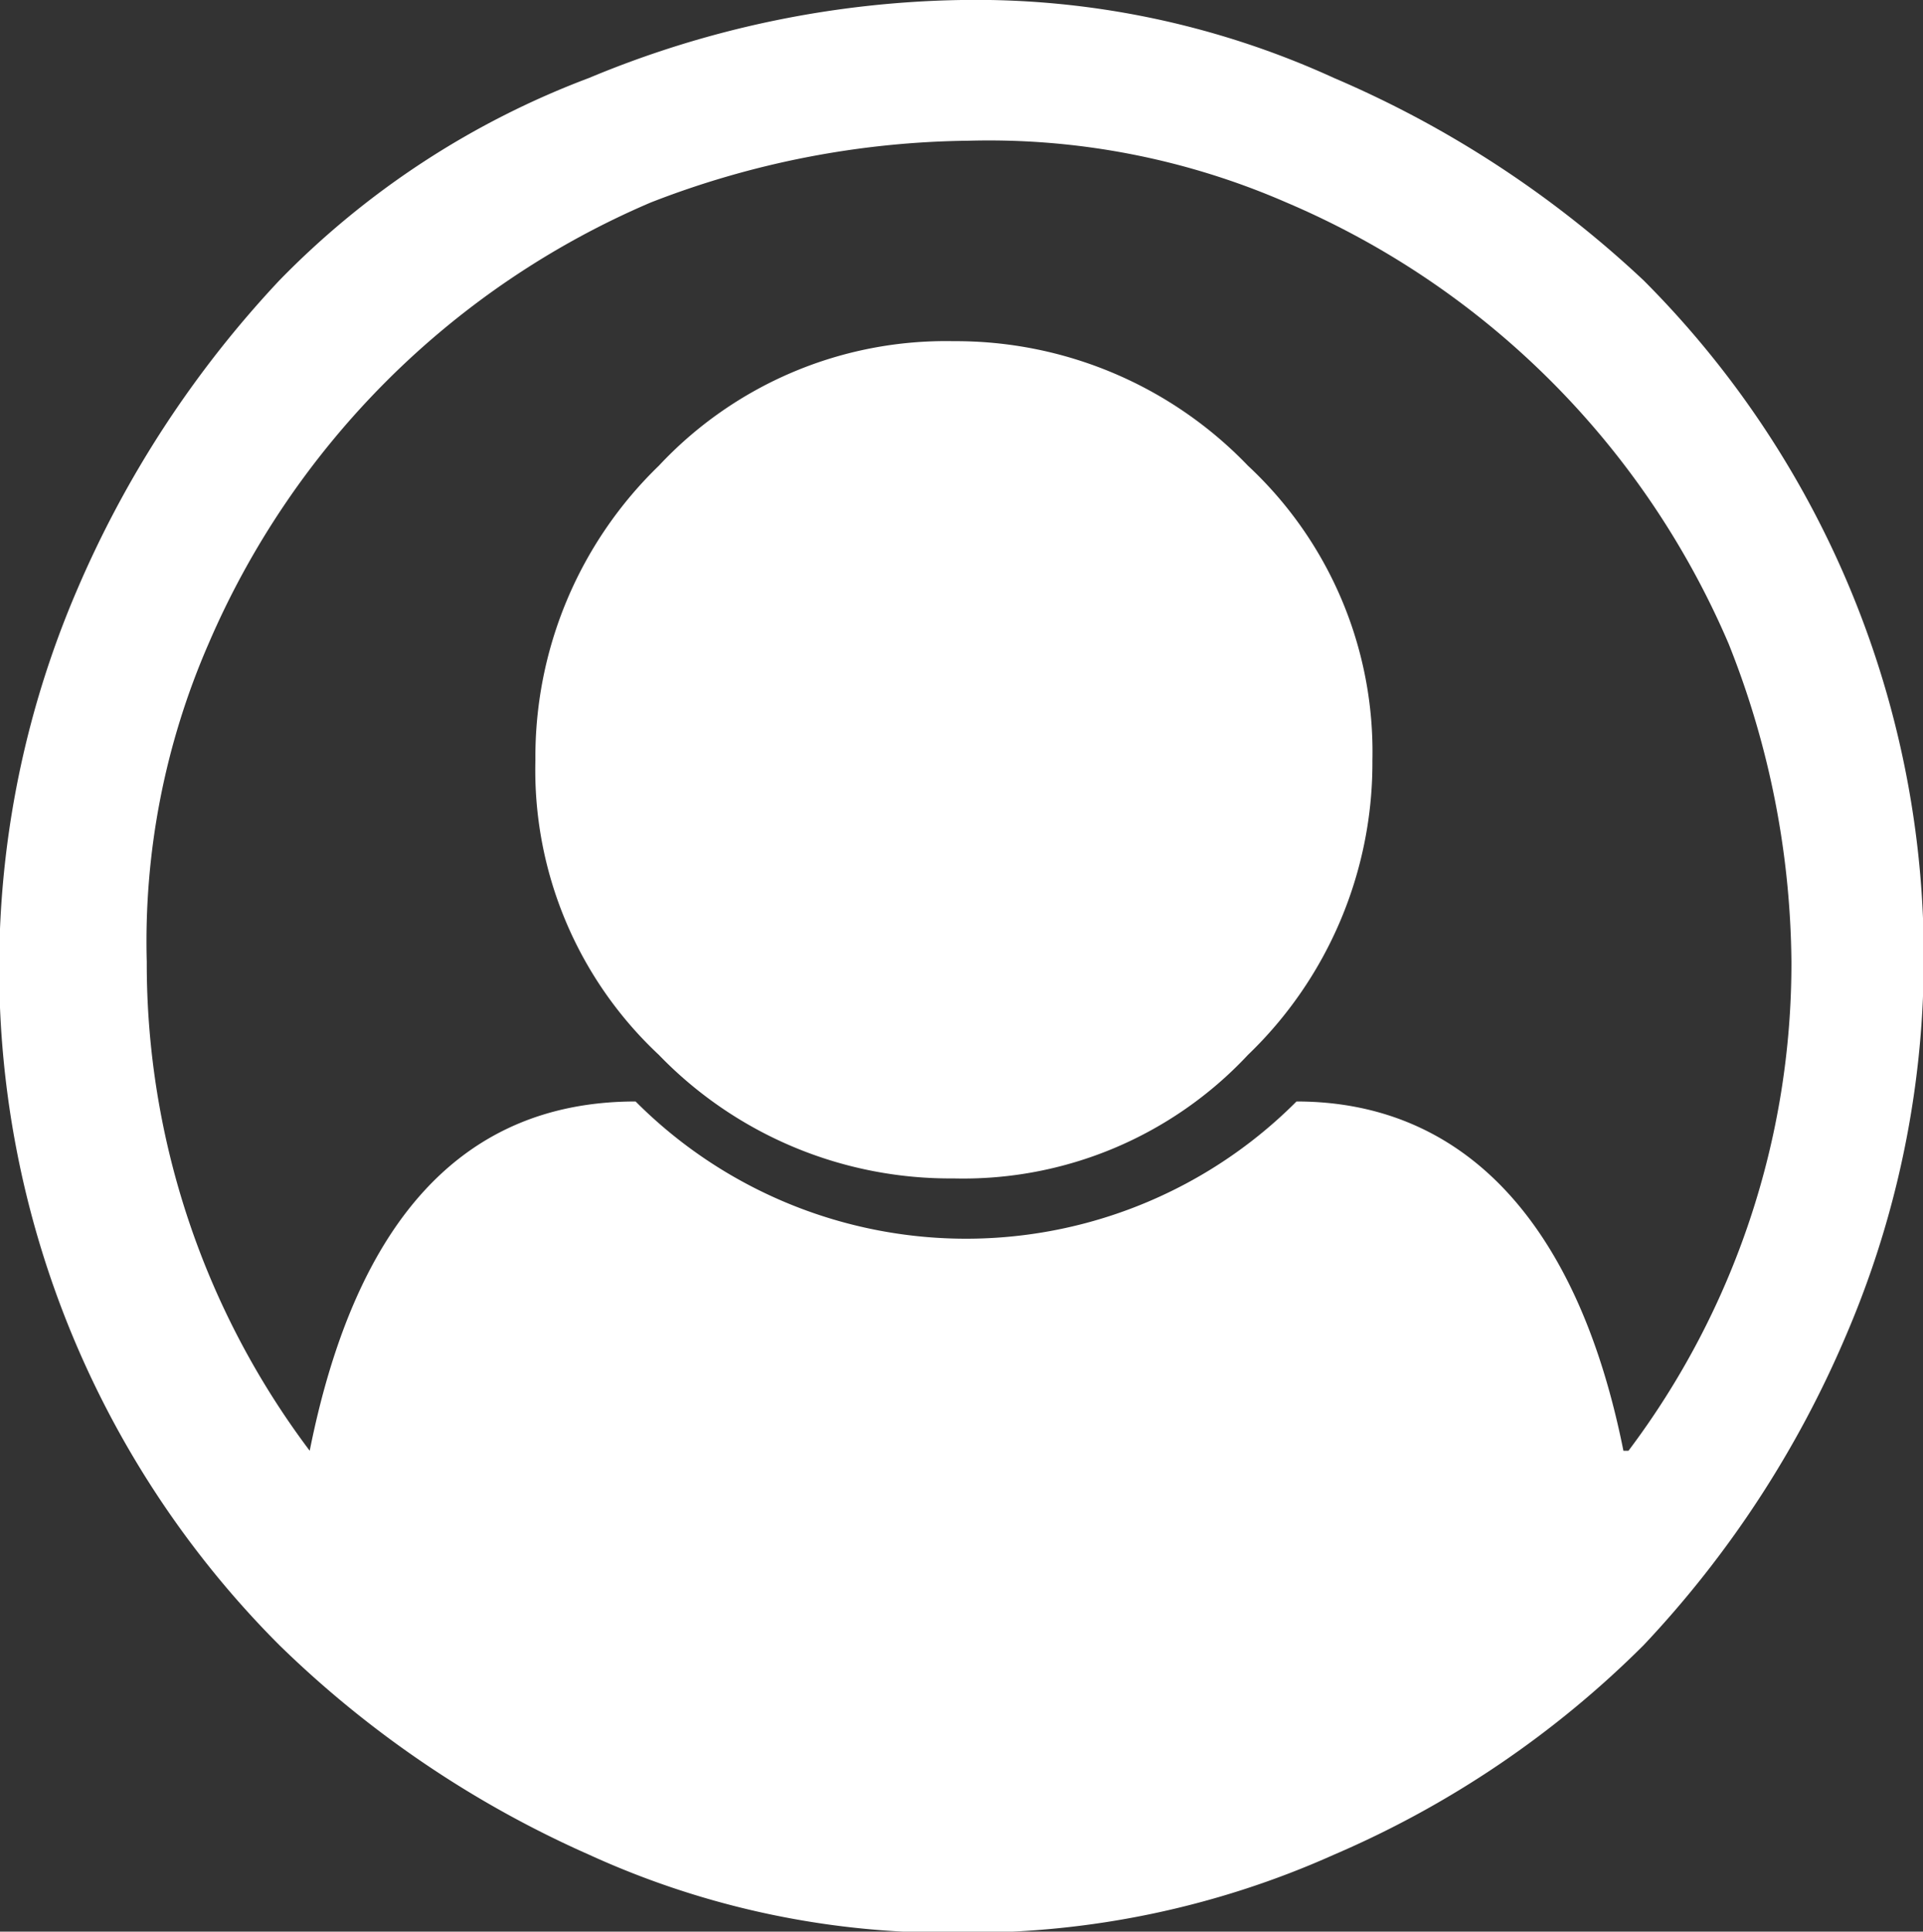<svg xmlns="http://www.w3.org/2000/svg" viewBox="0 0 19 19.08"><rect x="0" y="0" width="19" height="19.08" fill="#333333" stroke="none"/><defs><style>.cls-1{fill:#fff;}</style></defs><title>ico_perfil</title><g id="Camada_2" data-name="Camada 2"><g id="Camada_1-2" data-name="Camada 1"><path id="Path_747" data-name="Path 747" class="cls-1" d="M9.5,0a8.51,8.51,0,0,1,3.68.77,10.48,10.48,0,0,1,3.06,2,9.46,9.46,0,0,1,2,10.42,10.35,10.35,0,0,1-2,3.06,9.79,9.79,0,0,1-3.06,2.07,8.81,8.81,0,0,1-3.68.77,8.51,8.51,0,0,1-3.68-.77,10.4,10.4,0,0,1-3.06-2.07,9.46,9.46,0,0,1-2-10.42,10.48,10.48,0,0,1,2-3.06,8.4,8.4,0,0,1,3.06-2A9.94,9.94,0,0,1,9.5,0Zm6.59,14.33A8,8,0,0,0,17.7,9.5a8.65,8.65,0,0,0-.62-3.14A8.27,8.27,0,0,0,12.71,2a7.36,7.36,0,0,0-3.14-.61A8.9,8.9,0,0,0,6.43,2,8.3,8.3,0,0,0,2.06,6.36,7.36,7.36,0,0,0,1.45,9.5a8,8,0,0,0,1.61,4.83q.69-3.45,3.22-3.45a4.61,4.61,0,0,0,6.53,0l0,0c1.62,0,2.77,1.15,3.23,3.45ZM13.56,7.51A3.86,3.86,0,0,0,12.33,4.6,4,4,0,0,0,9.42,3.37,3.88,3.88,0,0,0,6.51,4.6,4,4,0,0,0,5.29,7.51a3.85,3.85,0,0,0,1.22,2.91,4,4,0,0,0,2.91,1.22,3.85,3.85,0,0,0,2.91-1.22,4,4,0,0,0,1.23-2.91Z"/></g></g></svg>
